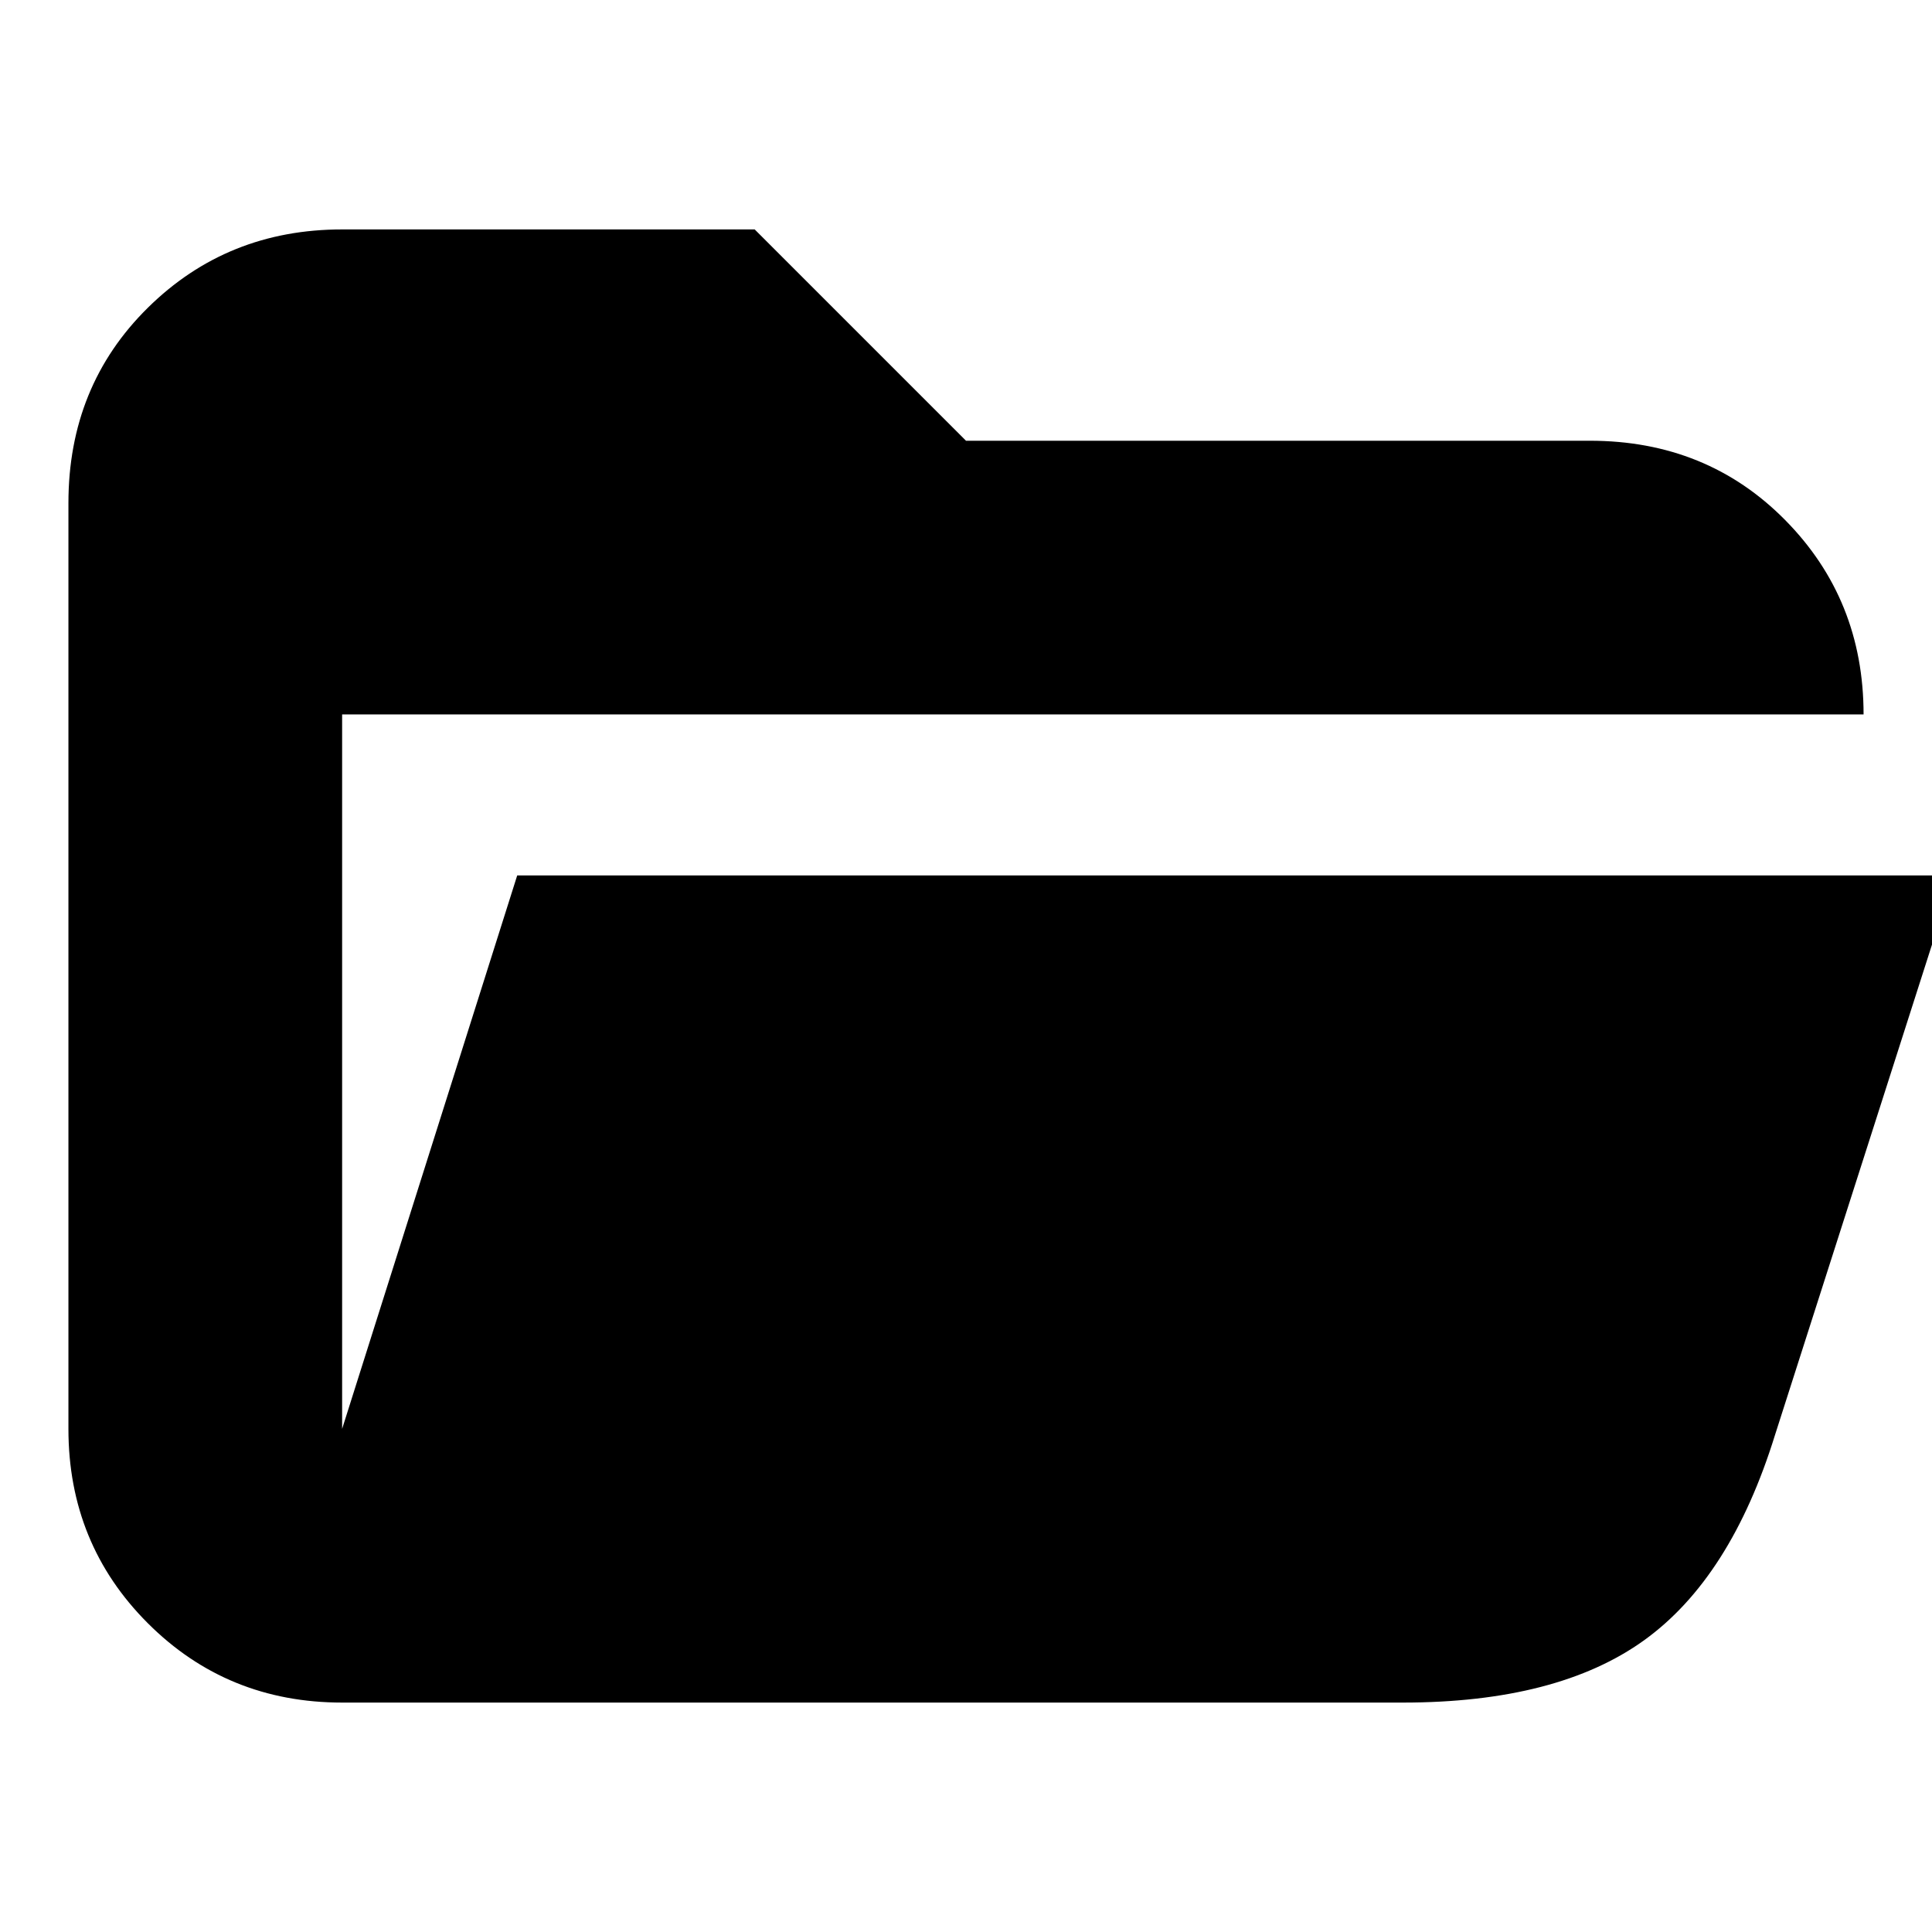 <svg xmlns="http://www.w3.org/2000/svg" height="24" viewBox="0 -960 960 960" width="24"><path d="M170-114q-57.12 0-96.56-39.44Q34-192.88 34-250v-460q0-58.13 39.44-97.06Q112.88-846 170-846h205l105 105h310q58.13 0 97.06 39.44Q926-662.13 926-605H170v355l87-275h714l-89 278q-22 71-65 102t-120 31H170Z"/></svg>